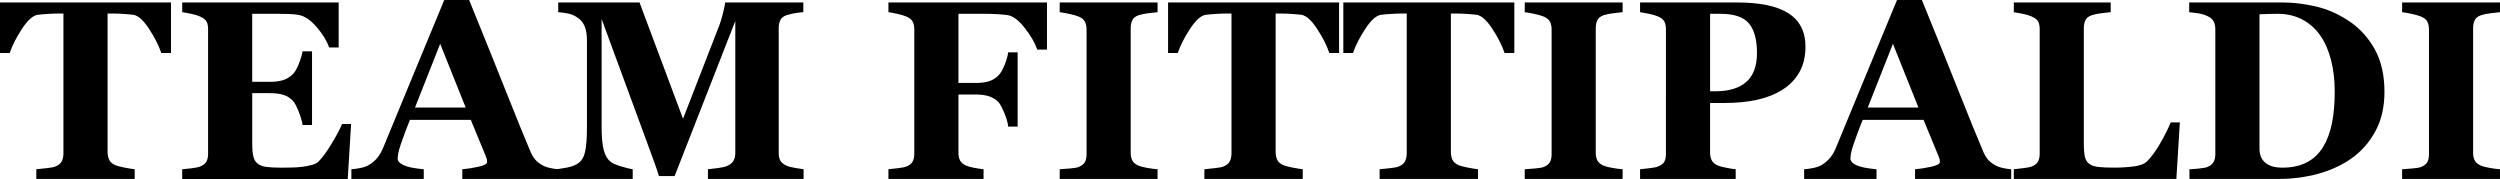 <?xml version="1.0" encoding="utf-8"?>
<!-- Generator: Adobe Illustrator 22.0.1, SVG Export Plug-In . SVG Version: 6.00 Build 0)  -->
<svg version="1.1" id="Layer_1" xmlns="http://www.w3.org/2000/svg" xmlns:xlink="http://www.w3.org/1999/xlink" x="0px" y="0px"
	 viewBox="0 0 276.336 19.78" enable-background="new 0 0 276.336 19.78" xml:space="preserve">
<g>
	<path d="M18.901,5.855h-1.072c-0.284-0.833-0.738-1.727-1.364-2.68c-0.626-0.953-1.205-1.466-1.735-1.54
		c-0.293-0.037-0.654-0.069-1.083-0.096c-0.43-0.029-0.8-0.042-1.111-0.042h-0.644v15.299
		c0,0.33,0.06,0.621,0.179,0.874c0.119,0.252,0.353,0.451,0.701,0.598c0.211,0.083,0.538,0.167,0.983,0.255
		c0.445,0.087,0.823,0.149,1.134,0.185v1.072H4.014v-1.072c0.266-0.028,0.639-0.066,1.121-0.117
		c0.481-0.05,0.808-0.112,0.983-0.185c0.357-0.147,0.596-0.344,0.715-0.591c0.119-0.248,0.179-0.541,0.179-0.88
		V1.498H6.366c-0.311,0-0.681,0.013-1.111,0.042C4.825,1.566,4.465,1.599,4.172,1.635
		C3.641,1.709,3.063,2.222,2.437,3.175s-1.081,1.847-1.364,2.68H0V0.275h18.901V5.855z"/>
	<path d="M37.433,5.25h-1.045c-0.266-0.739-0.724-1.488-1.375-2.245s-1.297-1.206-1.938-1.342
		c-0.275-0.064-0.658-0.103-1.148-0.117c-0.491-0.013-0.896-0.02-1.217-0.02h-2.832V9.044h2.007
		c0.504,0,0.962-0.059,1.375-0.178c0.412-0.119,0.788-0.348,1.127-0.687c0.211-0.211,0.424-0.581,0.639-1.114
		c0.215-0.53,0.355-0.994,0.419-1.388h1.045v8.138H33.447c-0.055-0.385-0.195-0.869-0.419-1.45
		c-0.225-0.582-0.438-0.983-0.639-1.202c-0.302-0.33-0.66-0.557-1.072-0.681
		c-0.412-0.123-0.889-0.185-1.43-0.185h-2.007v5.622c0,0.588,0.043,1.052,0.13,1.396
		c0.087,0.343,0.25,0.607,0.488,0.79c0.229,0.174,0.543,0.288,0.941,0.343c0.399,0.055,0.942,0.084,1.629,0.084
		c0.321,0,0.706-0.005,1.155-0.014c0.449-0.009,0.843-0.037,1.182-0.083c0.385-0.046,0.744-0.114,1.079-0.207
		c0.334-0.091,0.584-0.224,0.749-0.398c0.44-0.449,0.935-1.134,1.485-2.055c0.55-0.921,0.912-1.611,1.086-2.069
		h1.004l-0.371,6.076H20.141v-1.072c0.257-0.018,0.605-0.055,1.045-0.11s0.751-0.119,0.935-0.192
		c0.348-0.147,0.582-0.332,0.701-0.557c0.119-0.224,0.179-0.51,0.179-0.858V3.23c0-0.33-0.05-0.603-0.151-0.818
		c-0.101-0.216-0.344-0.41-0.729-0.585c-0.238-0.11-0.573-0.211-1.004-0.302s-0.756-0.151-0.976-0.179V0.275h17.293
		V5.25z"/>
	<path d="M61.725,19.78H51.1v-1.072c0.494-0.037,1.075-0.126,1.742-0.268c0.667-0.143,1.001-0.319,1.001-0.529
		c0-0.073-0.007-0.156-0.02-0.247c-0.014-0.092-0.053-0.215-0.117-0.372l-1.664-4.04H45.308
		c-0.155,0.376-0.326,0.816-0.513,1.32c-0.187,0.504-0.349,0.953-0.485,1.346
		c-0.173,0.514-0.276,0.885-0.307,1.114c-0.033,0.229-0.048,0.39-0.048,0.481c0,0.294,0.222,0.544,0.666,0.749
		c0.445,0.207,1.184,0.355,2.218,0.447v1.072h-8v-1.072c0.302-0.018,0.644-0.066,1.024-0.145
		c0.38-0.077,0.68-0.185,0.9-0.323c0.376-0.22,0.694-0.49,0.955-0.81c0.262-0.321,0.479-0.702,0.653-1.141
		c1.063-2.575,2.128-5.155,3.196-7.74C46.634,5.965,47.814,3.116,49.106,0h2.749
		c1.796,4.417,3.203,7.909,4.22,10.474c1.017,2.567,1.883,4.693,2.598,6.378c0.119,0.275,0.27,0.525,0.454,0.749
		c0.183,0.225,0.445,0.438,0.783,0.639c0.257,0.147,0.554,0.257,0.893,0.33s0.646,0.119,0.921,0.138V19.78z
		 M51.476,11.89l-2.823-7.05l-2.782,7.05H51.476z"/>
	<path d="M88.822,19.78H78.251v-1.072c0.312-0.028,0.694-0.073,1.148-0.138c0.454-0.064,0.763-0.132,0.928-0.206
		c0.339-0.139,0.582-0.326,0.729-0.564c0.147-0.238,0.22-0.541,0.22-0.907V2.323l-6.708,17.142h-1.732
		c-0.083-0.303-0.287-0.903-0.612-1.801c-0.325-0.898-0.589-1.617-0.79-2.158l-4.935-13.403v11.864
		c0,1.136,0.076,2,0.227,2.59c0.152,0.592,0.397,1.024,0.736,1.299c0.229,0.192,0.639,0.376,1.23,0.55
		c0.591,0.174,1.006,0.275,1.244,0.302v1.072h-8.385v-1.072c0.229-0.028,0.602-0.09,1.121-0.185
		c0.517-0.097,0.941-0.264,1.271-0.502c0.367-0.257,0.614-0.689,0.742-1.299c0.128-0.609,0.192-1.478,0.192-2.605
		V4.454c0-0.587-0.073-1.075-0.22-1.464c-0.147-0.39-0.367-0.699-0.66-0.929
		c-0.367-0.283-0.742-0.466-1.127-0.55c-0.385-0.082-0.774-0.136-1.168-0.165V0.275h8.988l4.808,12.851
		l4.053-10.43c0.138-0.386,0.27-0.844,0.398-1.376c0.128-0.532,0.197-0.881,0.206-1.046h8.641v1.071
		c-0.293,0.019-0.6,0.055-0.921,0.11c-0.321,0.055-0.628,0.129-0.921,0.22c-0.357,0.12-0.594,0.307-0.708,0.564
		c-0.115,0.257-0.172,0.541-0.172,0.852v13.814c0,0.33,0.057,0.608,0.172,0.832
		c0.115,0.225,0.351,0.419,0.708,0.585c0.183,0.083,0.483,0.161,0.901,0.233c0.416,0.074,0.74,0.124,0.969,0.152
		V19.78z"/>
	<path d="M115.729,5.484h-1.072c-0.265-0.758-0.734-1.564-1.407-2.418c-0.672-0.853-1.311-1.322-1.915-1.403
		c-0.274-0.037-0.64-0.068-1.098-0.097c-0.458-0.026-0.879-0.041-1.263-0.041h-3.033v7.643h1.938
		c0.55,0,1.026-0.062,1.43-0.185c0.403-0.124,0.761-0.346,1.072-0.667c0.229-0.229,0.451-0.612,0.666-1.148
		c0.215-0.537,0.346-0.997,0.392-1.382h1.045v8.206h-1.045c-0.037-0.411-0.179-0.913-0.426-1.505
		c-0.247-0.591-0.458-0.983-0.632-1.175c-0.266-0.293-0.605-0.511-1.017-0.653
		c-0.412-0.143-0.907-0.213-1.485-0.213h-1.938v6.46c0,0.33,0.062,0.612,0.185,0.846
		c0.124,0.233,0.36,0.424,0.708,0.57c0.202,0.083,0.479,0.158,0.831,0.227c0.353,0.068,0.704,0.121,1.052,0.158
		v1.072H98.202v-1.072c0.266-0.028,0.619-0.066,1.058-0.117c0.44-0.05,0.747-0.112,0.921-0.185
		c0.33-0.128,0.559-0.306,0.687-0.536s0.193-0.523,0.193-0.88V3.23c0-0.312-0.058-0.585-0.172-0.818
		c-0.115-0.234-0.351-0.429-0.708-0.585c-0.257-0.11-0.596-0.211-1.017-0.302
		c-0.421-0.092-0.742-0.151-0.962-0.179V0.275h17.526V5.484z"/>
	<path d="M127.952,19.78h-10.818v-1.072c0.247-0.018,0.612-0.046,1.093-0.083c0.481-0.037,0.813-0.092,0.996-0.165
		c0.339-0.138,0.571-0.319,0.694-0.543c0.124-0.225,0.185-0.511,0.185-0.859V3.23
		c0-0.312-0.059-0.587-0.178-0.825c-0.119-0.238-0.353-0.431-0.702-0.577c-0.22-0.092-0.545-0.185-0.976-0.282
		c-0.431-0.096-0.802-0.162-1.113-0.2V0.275h10.818v1.071c-0.275,0.029-0.618,0.067-1.032,0.117
		c-0.411,0.051-0.761,0.122-1.045,0.213c-0.356,0.12-0.596,0.305-0.715,0.557
		c-0.119,0.253-0.178,0.539-0.178,0.859v13.814c0,0.33,0.062,0.612,0.185,0.846
		c0.124,0.233,0.359,0.424,0.708,0.57c0.194,0.083,0.511,0.163,0.956,0.24c0.444,0.078,0.818,0.126,1.12,0.145
		V19.78z"/>
	<path d="M148.01,5.855h-1.072c-0.283-0.833-0.738-1.727-1.364-2.68c-0.626-0.953-1.205-1.466-1.735-1.54
		c-0.292-0.037-0.654-0.069-1.083-0.096c-0.43-0.029-0.8-0.042-1.111-0.042h-0.644v15.299
		c0,0.33,0.059,0.621,0.178,0.874c0.119,0.252,0.353,0.451,0.702,0.598c0.211,0.083,0.539,0.167,0.983,0.255
		c0.445,0.087,0.823,0.149,1.134,0.185v1.072h-10.873v-1.072c0.265-0.028,0.638-0.066,1.12-0.117
		c0.481-0.05,0.808-0.112,0.983-0.185c0.357-0.147,0.596-0.344,0.715-0.591c0.119-0.248,0.178-0.541,0.178-0.88
		V1.498h-0.644c-0.311,0-0.681,0.013-1.11,0.042c-0.431,0.026-0.791,0.059-1.083,0.096
		c-0.53,0.073-1.109,0.587-1.735,1.54c-0.627,0.953-1.081,1.847-1.365,2.68h-1.071V0.275h18.901V5.855z"/>
	<path d="M167.381,5.855h-1.072c-0.283-0.833-0.738-1.727-1.364-2.68c-0.626-0.953-1.205-1.466-1.735-1.54
		c-0.292-0.037-0.654-0.069-1.083-0.096c-0.43-0.029-0.8-0.042-1.111-0.042h-0.644v15.299
		c0,0.33,0.059,0.621,0.178,0.874c0.119,0.252,0.353,0.451,0.702,0.598c0.211,0.083,0.539,0.167,0.983,0.255
		c0.445,0.087,0.823,0.149,1.134,0.185v1.072h-10.873v-1.072c0.265-0.028,0.638-0.066,1.12-0.117
		c0.481-0.05,0.808-0.112,0.983-0.185c0.357-0.147,0.596-0.344,0.715-0.591c0.119-0.248,0.178-0.541,0.178-0.88
		V1.498h-0.644c-0.311,0-0.681,0.013-1.11,0.042c-0.431,0.026-0.791,0.059-1.083,0.096
		c-0.53,0.073-1.109,0.587-1.735,1.54c-0.627,0.953-1.081,1.847-1.365,2.68h-1.071V0.275h18.901V5.855z"/>
	<path d="M179.356,19.78h-10.819v-1.072c0.248-0.018,0.612-0.046,1.094-0.083c0.481-0.037,0.812-0.092,0.996-0.165
		c0.339-0.138,0.571-0.319,0.694-0.543c0.124-0.225,0.185-0.511,0.185-0.859V3.23
		c0-0.312-0.059-0.587-0.178-0.825c-0.119-0.238-0.353-0.431-0.702-0.577c-0.22-0.092-0.545-0.185-0.976-0.282
		c-0.431-0.096-0.802-0.162-1.114-0.2V0.275h10.819v1.071c-0.275,0.029-0.618,0.067-1.032,0.117
		c-0.411,0.051-0.761,0.122-1.045,0.213c-0.356,0.12-0.596,0.305-0.715,0.557
		c-0.119,0.253-0.178,0.539-0.178,0.859v13.814c0,0.33,0.062,0.612,0.185,0.846
		c0.124,0.233,0.359,0.424,0.708,0.57c0.194,0.083,0.511,0.163,0.956,0.24c0.444,0.078,0.818,0.126,1.12,0.145
		V19.78z"/>
	<path d="M199.566,5.154c0,1.1-0.226,2.046-0.68,2.839c-0.453,0.792-1.079,1.436-1.876,1.931
		c-0.825,0.514-1.767,0.885-2.826,1.114c-1.058,0.229-2.247,0.344-3.567,0.344h-1.595v5.484
		c0,0.33,0.062,0.616,0.185,0.859c0.124,0.242,0.359,0.438,0.709,0.585c0.182,0.073,0.481,0.151,0.893,0.233
		c0.412,0.083,0.761,0.138,1.045,0.165v1.072h-10.57v-1.072c0.265-0.028,0.618-0.066,1.058-0.117
		c0.44-0.05,0.746-0.112,0.921-0.185c0.356-0.147,0.593-0.325,0.708-0.536c0.114-0.211,0.172-0.504,0.172-0.88
		V3.23c0-0.321-0.055-0.598-0.165-0.832c-0.11-0.233-0.349-0.428-0.715-0.583c-0.258-0.11-0.599-0.209-1.024-0.296
		c-0.427-0.087-0.745-0.144-0.955-0.172V0.275h10.763c2.52,0,4.403,0.4,5.649,1.202
		C198.943,2.279,199.566,3.505,199.566,5.154z M194.206,5.855c0-1.465-0.296-2.554-0.887-3.264
		c-0.592-0.71-1.642-1.065-3.155-1.065h-1.14v8.563h0.577c1.503,0,2.646-0.345,3.429-1.038
		C193.814,8.36,194.206,7.295,194.206,5.855z"/>
	<path d="M222.306,19.78h-10.626v-1.072c0.494-0.037,1.074-0.126,1.742-0.268c0.668-0.143,1.002-0.319,1.002-0.529
		c0-0.073-0.007-0.156-0.021-0.247c-0.013-0.092-0.052-0.215-0.116-0.372l-1.665-4.04h-6.734
		c-0.155,0.376-0.326,0.816-0.513,1.32c-0.186,0.504-0.348,0.953-0.485,1.346
		c-0.173,0.514-0.276,0.885-0.307,1.114c-0.033,0.229-0.048,0.39-0.048,0.481c0,0.294,0.221,0.544,0.666,0.749
		c0.444,0.207,1.183,0.355,2.218,0.447v1.072h-8v-1.072c0.302-0.018,0.643-0.066,1.024-0.145
		c0.38-0.077,0.68-0.185,0.9-0.323c0.376-0.22,0.694-0.49,0.955-0.81c0.262-0.321,0.479-0.702,0.654-1.141
		c1.062-2.575,2.128-5.155,3.195-7.74c1.068-2.584,2.248-5.433,3.539-8.549h2.749
		c1.796,4.417,3.203,7.909,4.221,10.474c1.017,2.567,1.883,4.693,2.598,6.378c0.119,0.275,0.271,0.525,0.454,0.749
		c0.183,0.225,0.444,0.438,0.784,0.639c0.256,0.147,0.554,0.257,0.893,0.33c0.339,0.073,0.647,0.119,0.921,0.138
		V19.78z M212.056,11.89l-2.823-7.05l-2.782,7.05H212.056z"/>
	<path d="M240.948,13.526l-0.385,6.254h-17.966v-1.072c0.32-0.028,0.696-0.071,1.126-0.13
		c0.431-0.06,0.715-0.117,0.853-0.172c0.33-0.128,0.558-0.306,0.686-0.536c0.128-0.229,0.194-0.523,0.194-0.88
		V3.23c0-0.33-0.051-0.603-0.152-0.818c-0.101-0.216-0.343-0.41-0.728-0.585
		c-0.285-0.128-0.626-0.231-1.024-0.309c-0.399-0.077-0.718-0.134-0.955-0.172V0.275h10.708v1.071
		c-0.293,0.029-0.639,0.067-1.038,0.117c-0.399,0.051-0.745,0.122-1.038,0.213
		c-0.358,0.12-0.597,0.305-0.715,0.557c-0.12,0.253-0.179,0.539-0.179,0.859v12.825
		c0,0.605,0.041,1.082,0.124,1.43c0.082,0.349,0.242,0.605,0.481,0.77c0.238,0.175,0.57,0.287,0.997,0.337
		c0.426,0.051,1.014,0.076,1.767,0.076c0.732,0,1.445-0.044,2.137-0.131c0.691-0.086,1.188-0.277,1.492-0.57
		c0.466-0.467,0.946-1.125,1.436-1.972c0.491-0.848,0.882-1.624,1.175-2.33H240.948z"/>
	<path d="M259.577,2.281c1.191,0.78,2.154,1.818,2.888,3.114c0.732,1.297,1.1,2.885,1.1,4.763
		c0,1.649-0.328,3.086-0.984,4.309c-0.655,1.224-1.523,2.225-2.605,3.004c-1.1,0.779-2.348,1.358-3.746,1.739
		c-1.397,0.38-2.861,0.57-4.392,0.57h-9.828v-1.072c0.292-0.009,0.66-0.037,1.1-0.083s0.732-0.101,0.88-0.165
		c0.33-0.138,0.558-0.323,0.686-0.557c0.128-0.233,0.194-0.515,0.194-0.845V3.23c0-0.312-0.06-0.594-0.179-0.845
		c-0.119-0.253-0.353-0.456-0.701-0.612c-0.349-0.156-0.718-0.262-1.107-0.317c-0.39-0.055-0.69-0.091-0.901-0.11
		V0.275h10.379c1.109,0,2.296,0.141,3.561,0.426C257.186,0.985,258.404,1.511,259.577,2.281z M256.773,16.261
		c0.449-0.733,0.777-1.606,0.984-2.619c0.206-1.012,0.31-2.179,0.31-3.499c0-1.291-0.139-2.469-0.413-3.532
		s-0.678-1.97-1.21-2.722s-1.193-1.334-1.986-1.745c-0.793-0.413-1.693-0.619-2.701-0.619
		c-0.321,0-0.685,0.007-1.093,0.02c-0.408,0.014-0.713,0.025-0.914,0.035v14.805c0,0.33,0.044,0.62,0.13,0.873
		c0.088,0.252,0.236,0.473,0.447,0.667c0.211,0.191,0.469,0.341,0.777,0.446c0.306,0.106,0.708,0.159,1.202,0.159
		c1.036,0,1.925-0.194,2.667-0.578S256.315,17.003,256.773,16.261z"/>
	<path d="M276.336,19.78h-10.819v-1.072c0.248-0.018,0.612-0.046,1.094-0.083c0.481-0.037,0.813-0.092,0.996-0.165
		c0.339-0.138,0.571-0.319,0.694-0.543c0.124-0.225,0.185-0.511,0.185-0.859V3.23
		c0-0.312-0.059-0.587-0.178-0.825s-0.353-0.431-0.702-0.577c-0.22-0.092-0.545-0.185-0.976-0.282
		c-0.431-0.096-0.802-0.162-1.114-0.2V0.275h10.819v1.071c-0.275,0.029-0.618,0.067-1.032,0.117
		c-0.411,0.051-0.761,0.122-1.045,0.213c-0.356,0.12-0.596,0.305-0.715,0.557
		c-0.119,0.253-0.178,0.539-0.178,0.859v13.814c0,0.33,0.062,0.612,0.185,0.846
		c0.124,0.233,0.359,0.424,0.708,0.57c0.194,0.083,0.511,0.163,0.956,0.24c0.444,0.078,0.818,0.126,1.12,0.145
		V19.78z"/>
</g>
</svg>
